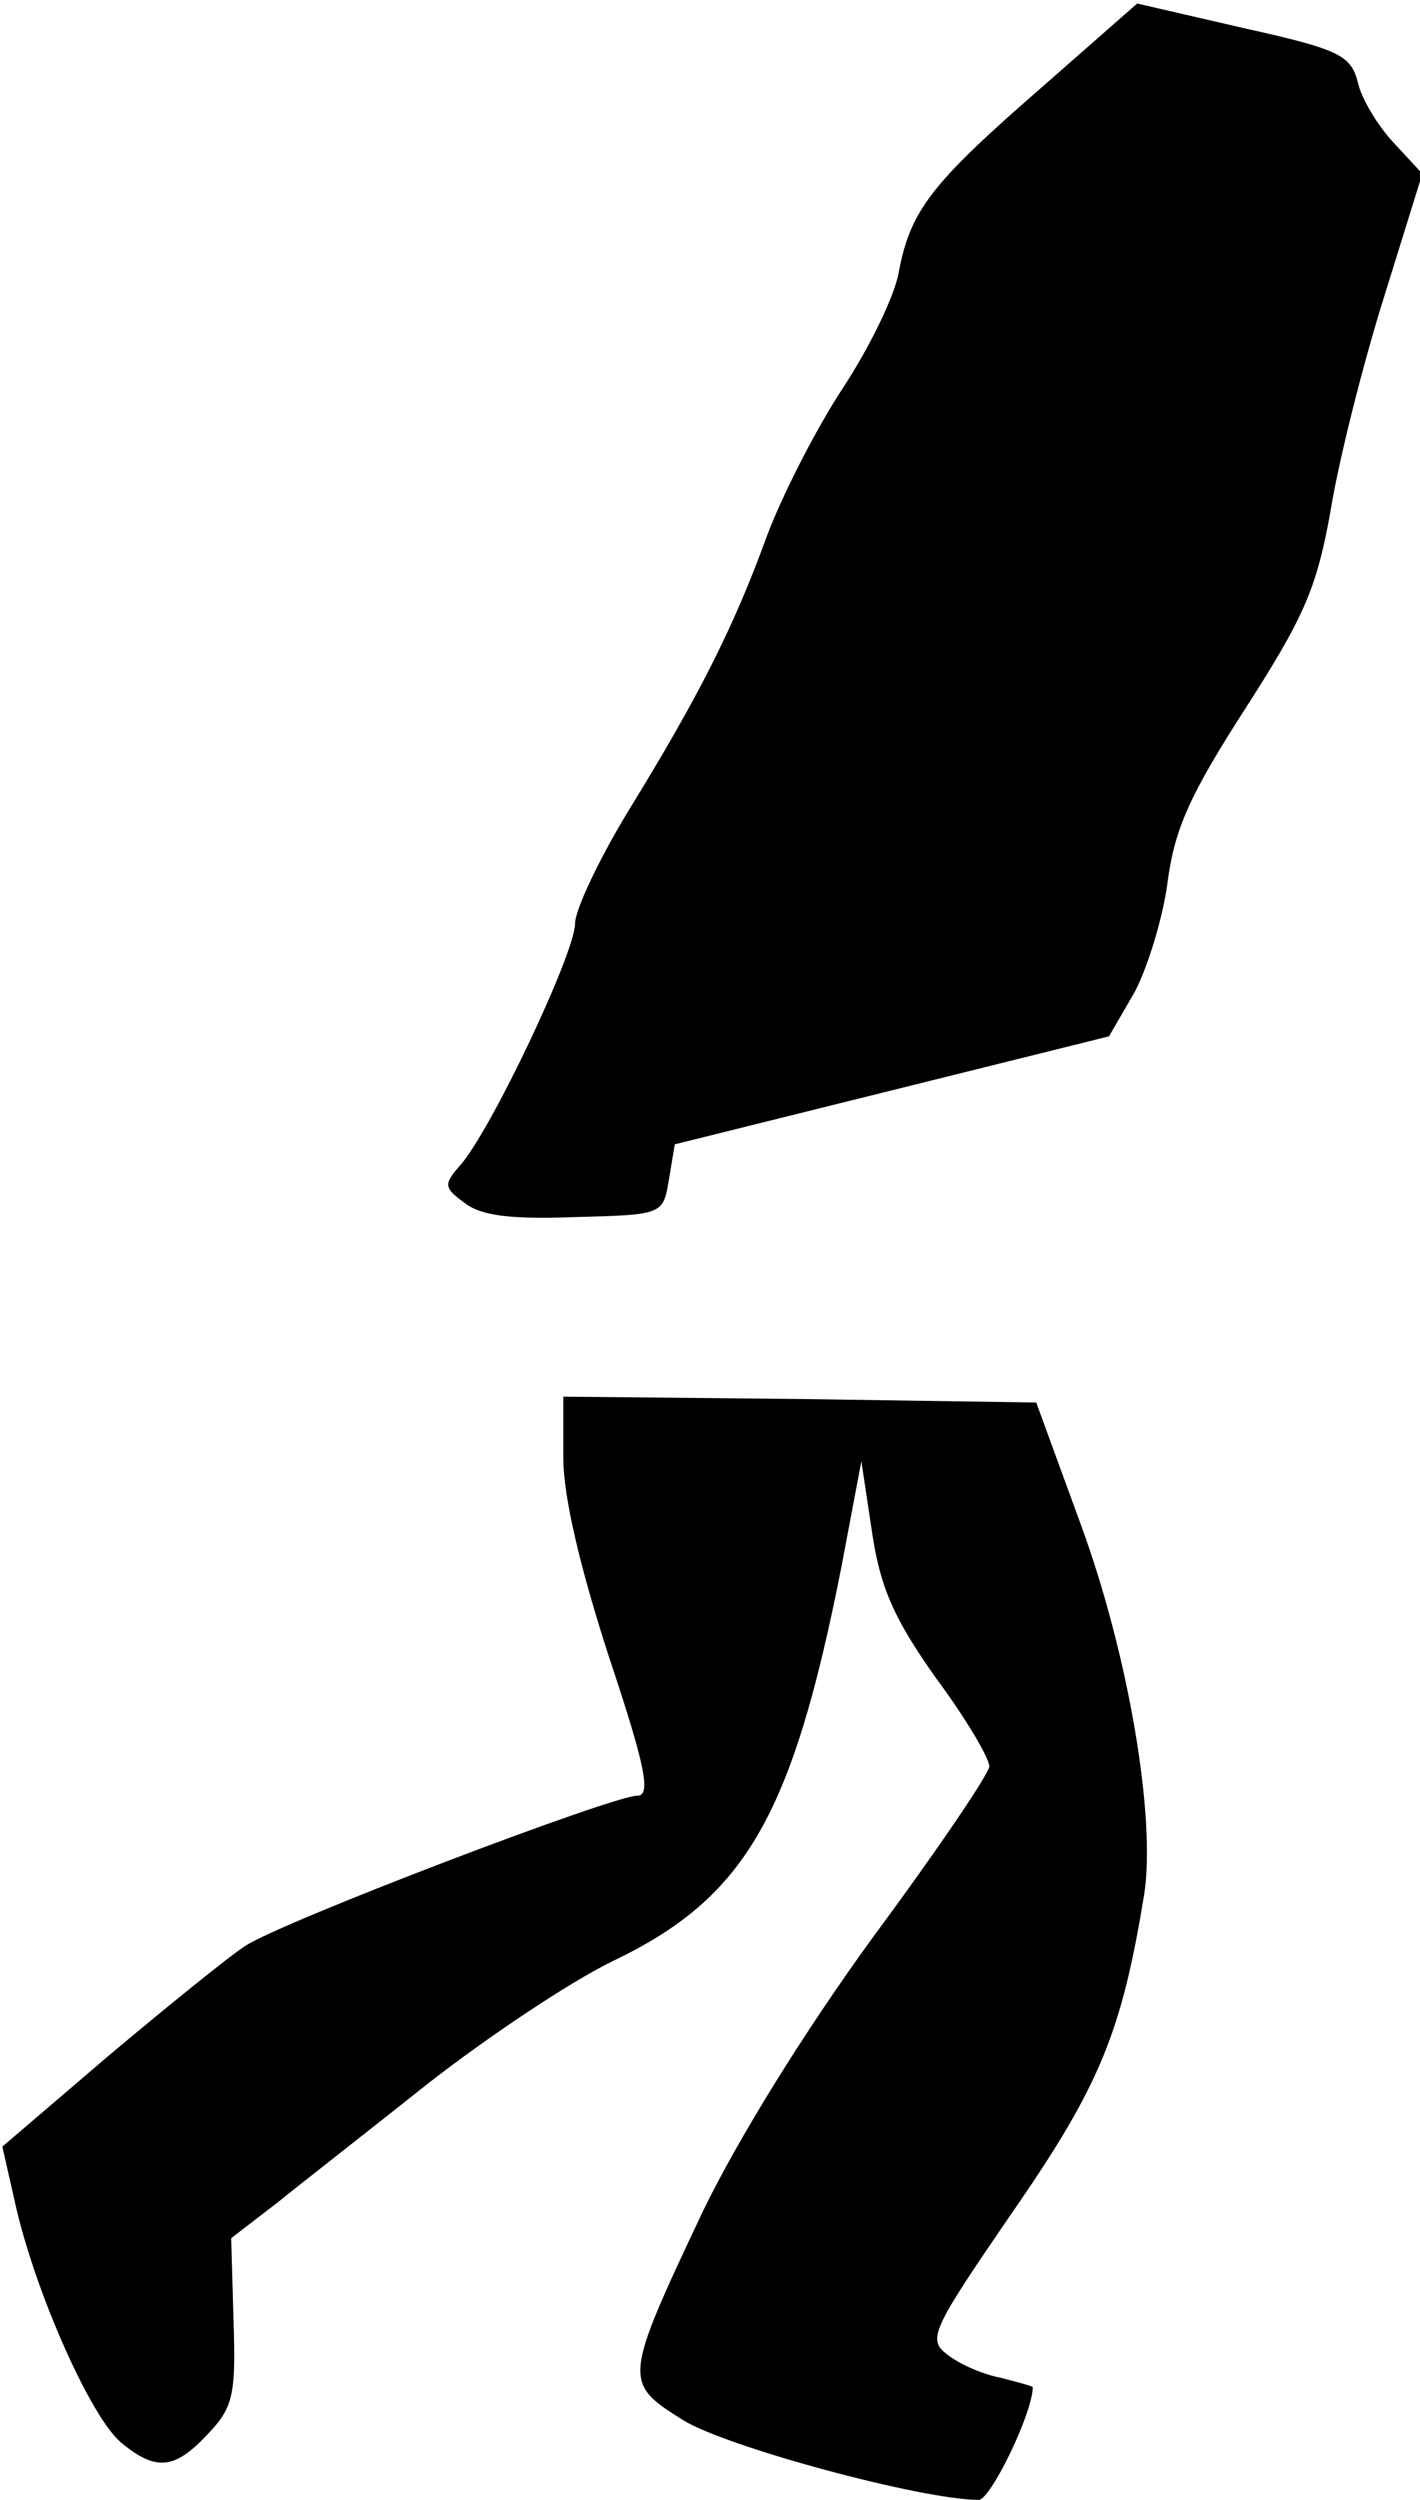<?xml version="1.0" standalone="no"?>
<!DOCTYPE svg PUBLIC "-//W3C//DTD SVG 20010904//EN"
 "http://www.w3.org/TR/2001/REC-SVG-20010904/DTD/svg10.dtd">
<svg version="1.0" xmlns="http://www.w3.org/2000/svg"
 width="121pt" height="213pt" viewBox="0 0 121 213"
 preserveAspectRatio="xMidYMid meet">
<g transform="translate(0,213) scale(0.1,-0.1)"
fill="#000000" stroke="none">
<path fill="#000000" stroke="none" d="M887 2055 c-93 -81 -111 -104 -121
-156 -3 -20 -25 -65 -48 -100 -23 -35 -52 -92 -65 -127 -28 -77 -58 -136 -117
-232 -25 -41 -46 -85 -46 -97 0 -25 -72 -177 -98 -206 -14 -16 -14 -19 4 -32
14 -11 40 -14 94 -12 75 2 75 2 80 32 l5 30 185 46 185 46 22 38 c11 21 24 63
28 94 6 45 19 74 66 147 50 78 61 102 73 170 7 43 28 126 46 183 l32 103 -25
27 c-13 14 -27 37 -30 51 -6 23 -16 28 -97 46 l-91 21 -82 -72z"/>
<path fill="#000000" stroke="none" d="M480 888 c0 -34 15 -96 39 -170 31 -93
36 -118 24 -118 -21 0 -302 -107 -334 -128 -14 -9 -67 -52 -117 -94 l-90 -77
12 -53 c18 -76 64 -178 89 -199 30 -25 46 -23 74 7 22 23 24 34 22 97 l-2 70
39 30 c21 17 80 63 129 102 50 39 120 86 157 104 113 54 153 123 195 336 l17
90 9 -60 c7 -47 18 -73 54 -124 26 -35 46 -69 46 -76 0 -6 -44 -71 -98 -144
-59 -81 -116 -173 -146 -235 -68 -144 -68 -146 -17 -178 37 -23 204 -68 252
-68 10 0 46 74 46 96 0 1 -12 4 -27 8 -16 3 -36 12 -46 20 -17 13 -13 21 57
123 74 107 92 153 111 269 10 65 -13 203 -54 315 l-38 104 -201 3 -202 2 0
-52z"/>
</g>
</svg>
